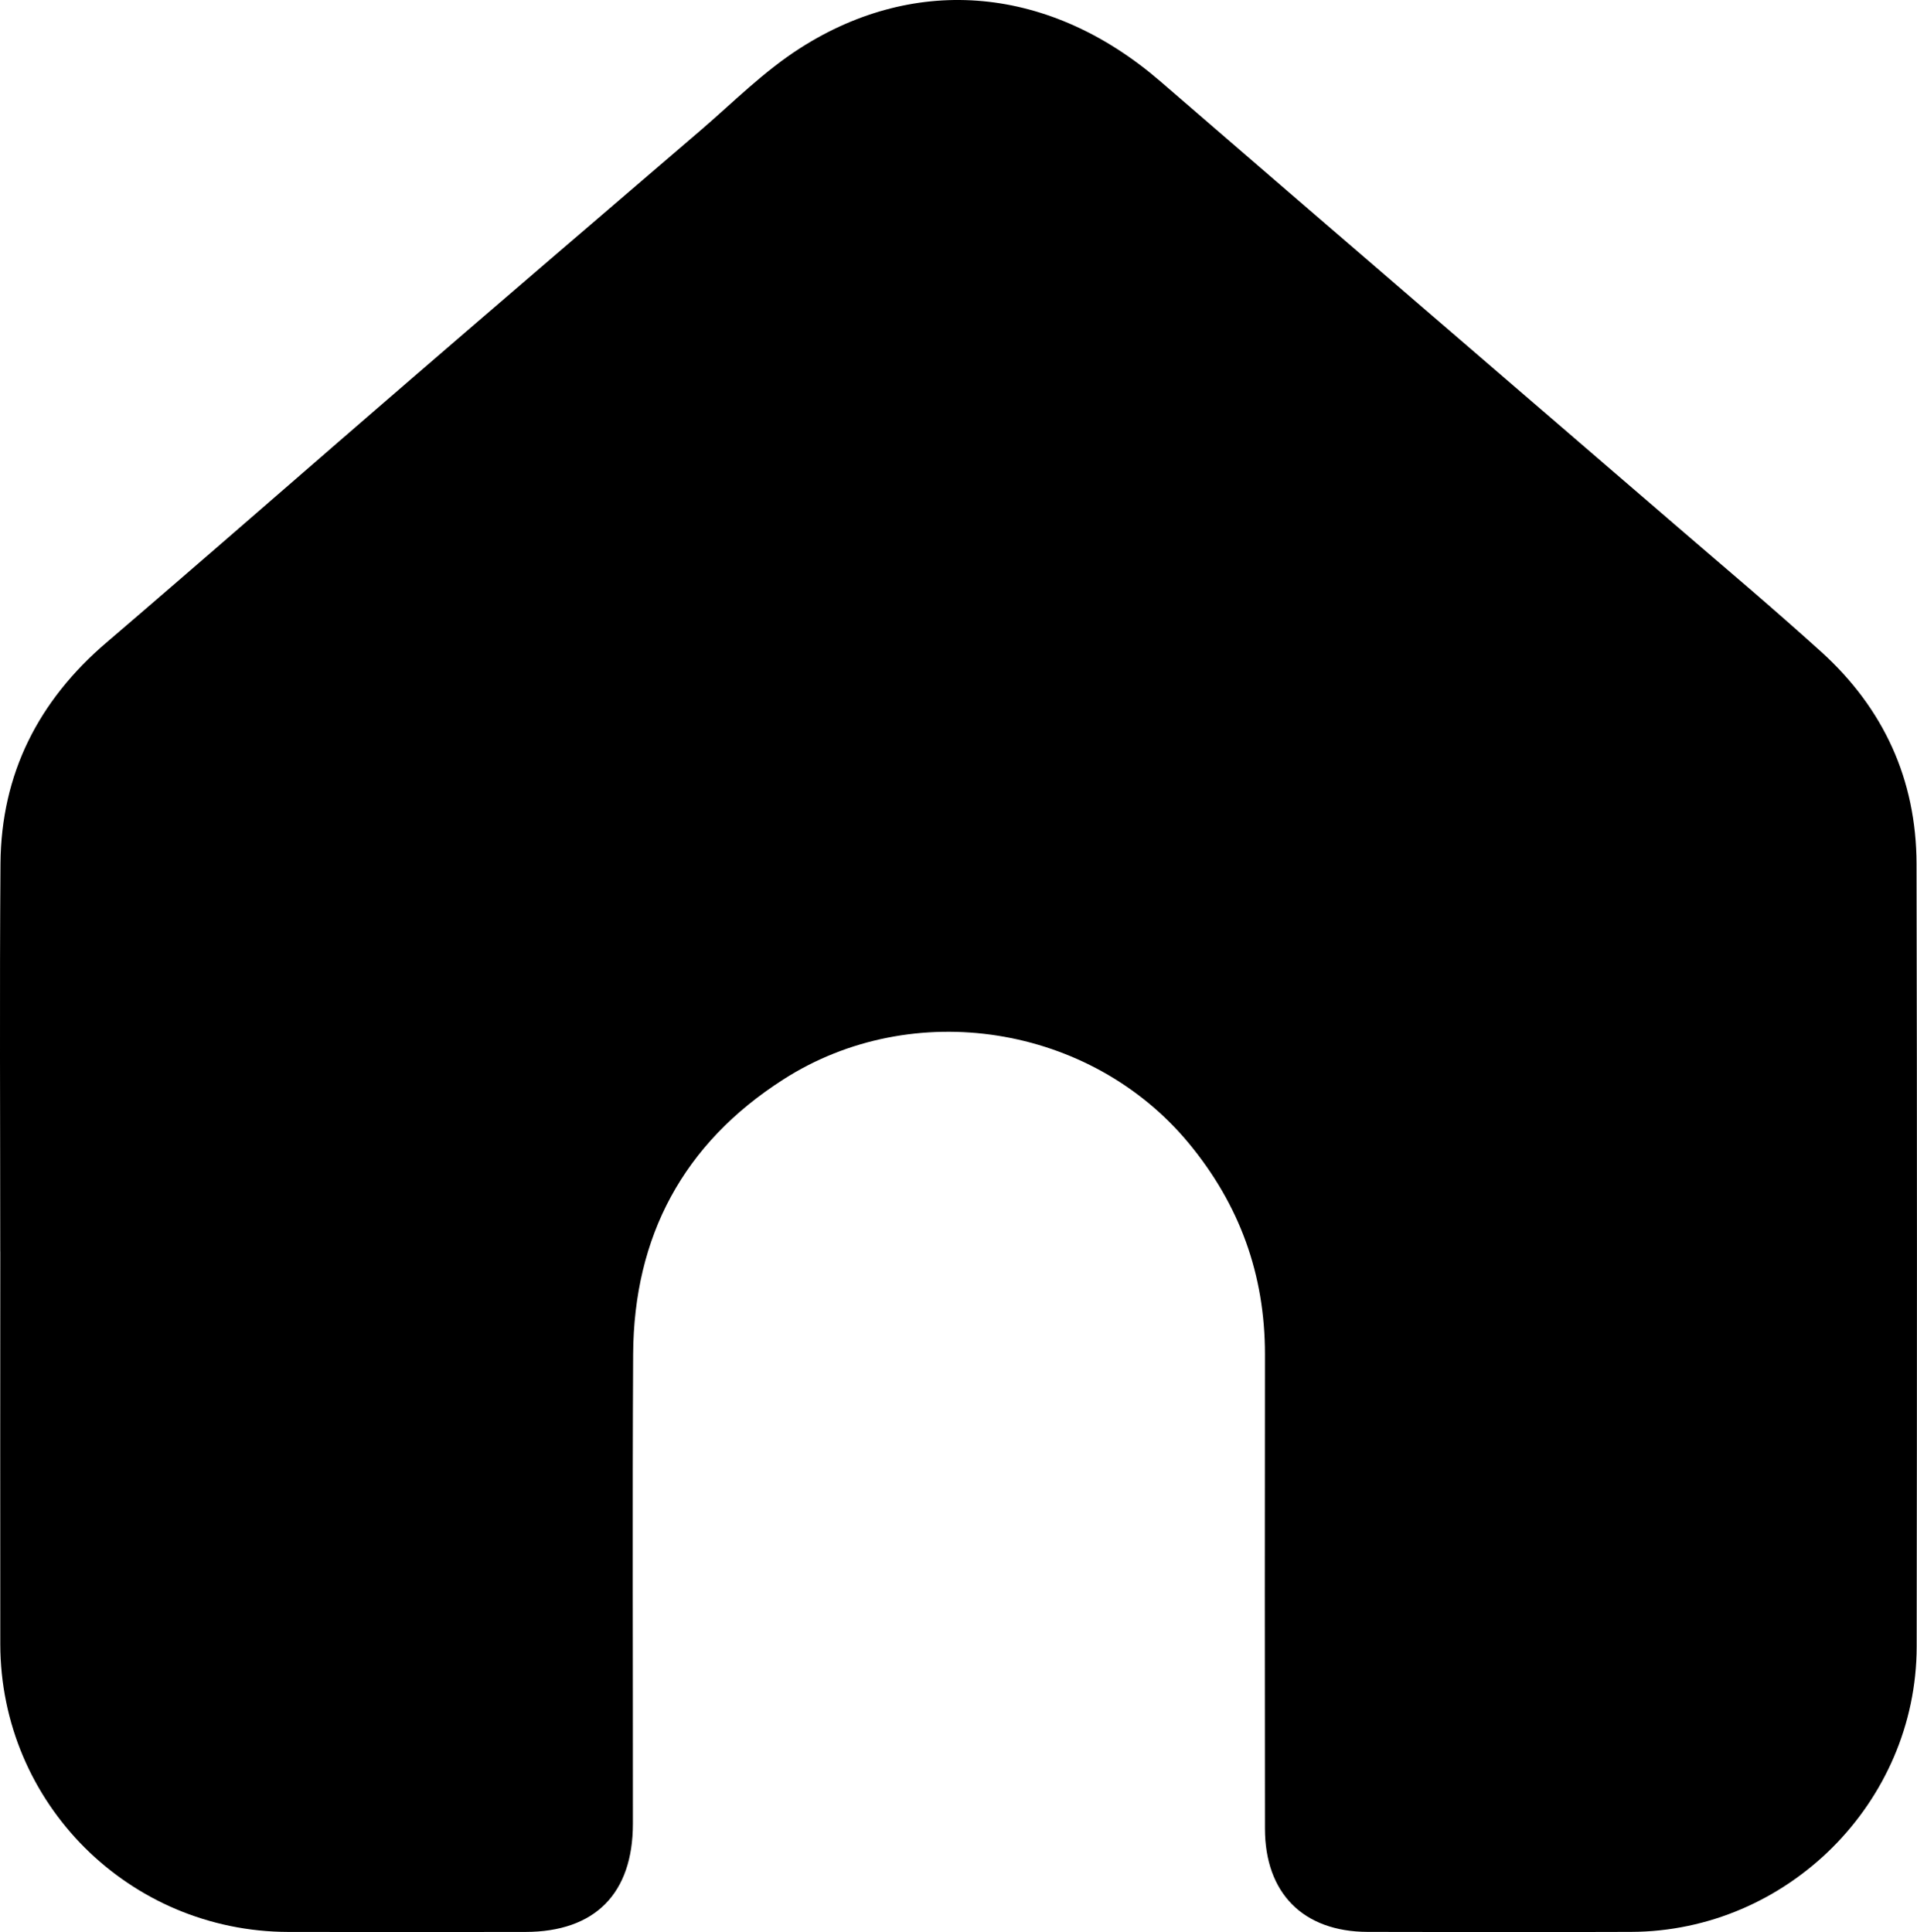 <?xml version="1.0" encoding="UTF-8"?>
<svg id="Camada_2" data-name="Camada 2" xmlns="http://www.w3.org/2000/svg" viewBox="0 0 400.18 403.39">
  <g id="Camada_1-2" data-name="Camada 1">
    <path d="M.05,261.3c0-26.99-.15-53.99,.05-80.98,.14-18.75,7.89-33.99,22.14-46.18,21.38-18.29,42.53-36.84,63.83-55.22,20.04-17.29,40.14-34.52,60.23-51.75,6.82-5.85,13.17-12.3,20.78-17.15,24.37-15.55,52.25-12.83,75.15,6.97,35.76,30.92,71.63,61.71,107.44,92.58,10.21,8.8,20.54,17.49,30.53,26.54,13.01,11.79,19.84,26.65,19.88,44.23,.13,54.49,.1,108.98,.03,163.47-.04,32.56-27.03,59.45-59.63,59.55-18.33,.06-36.66,.05-54.99,0-13.44-.04-21.42-8.07-21.43-21.57-.04-32.99-.04-65.99,0-98.98,.02-16.66-5.29-31.32-15.93-44.15-20.5-24.73-57.54-30.63-84.61-13.28-20.89,13.39-31.21,32.73-31.35,57.39-.17,32.66-.03,65.32-.05,97.98,0,14.63-7.93,22.6-22.44,22.62-16.5,.02-32.99,.03-49.49,0C26.94,403.29,.11,376.5,.06,343.29c-.04-27.33,0-54.66,0-81.98Z"/>
  </g>
</svg>